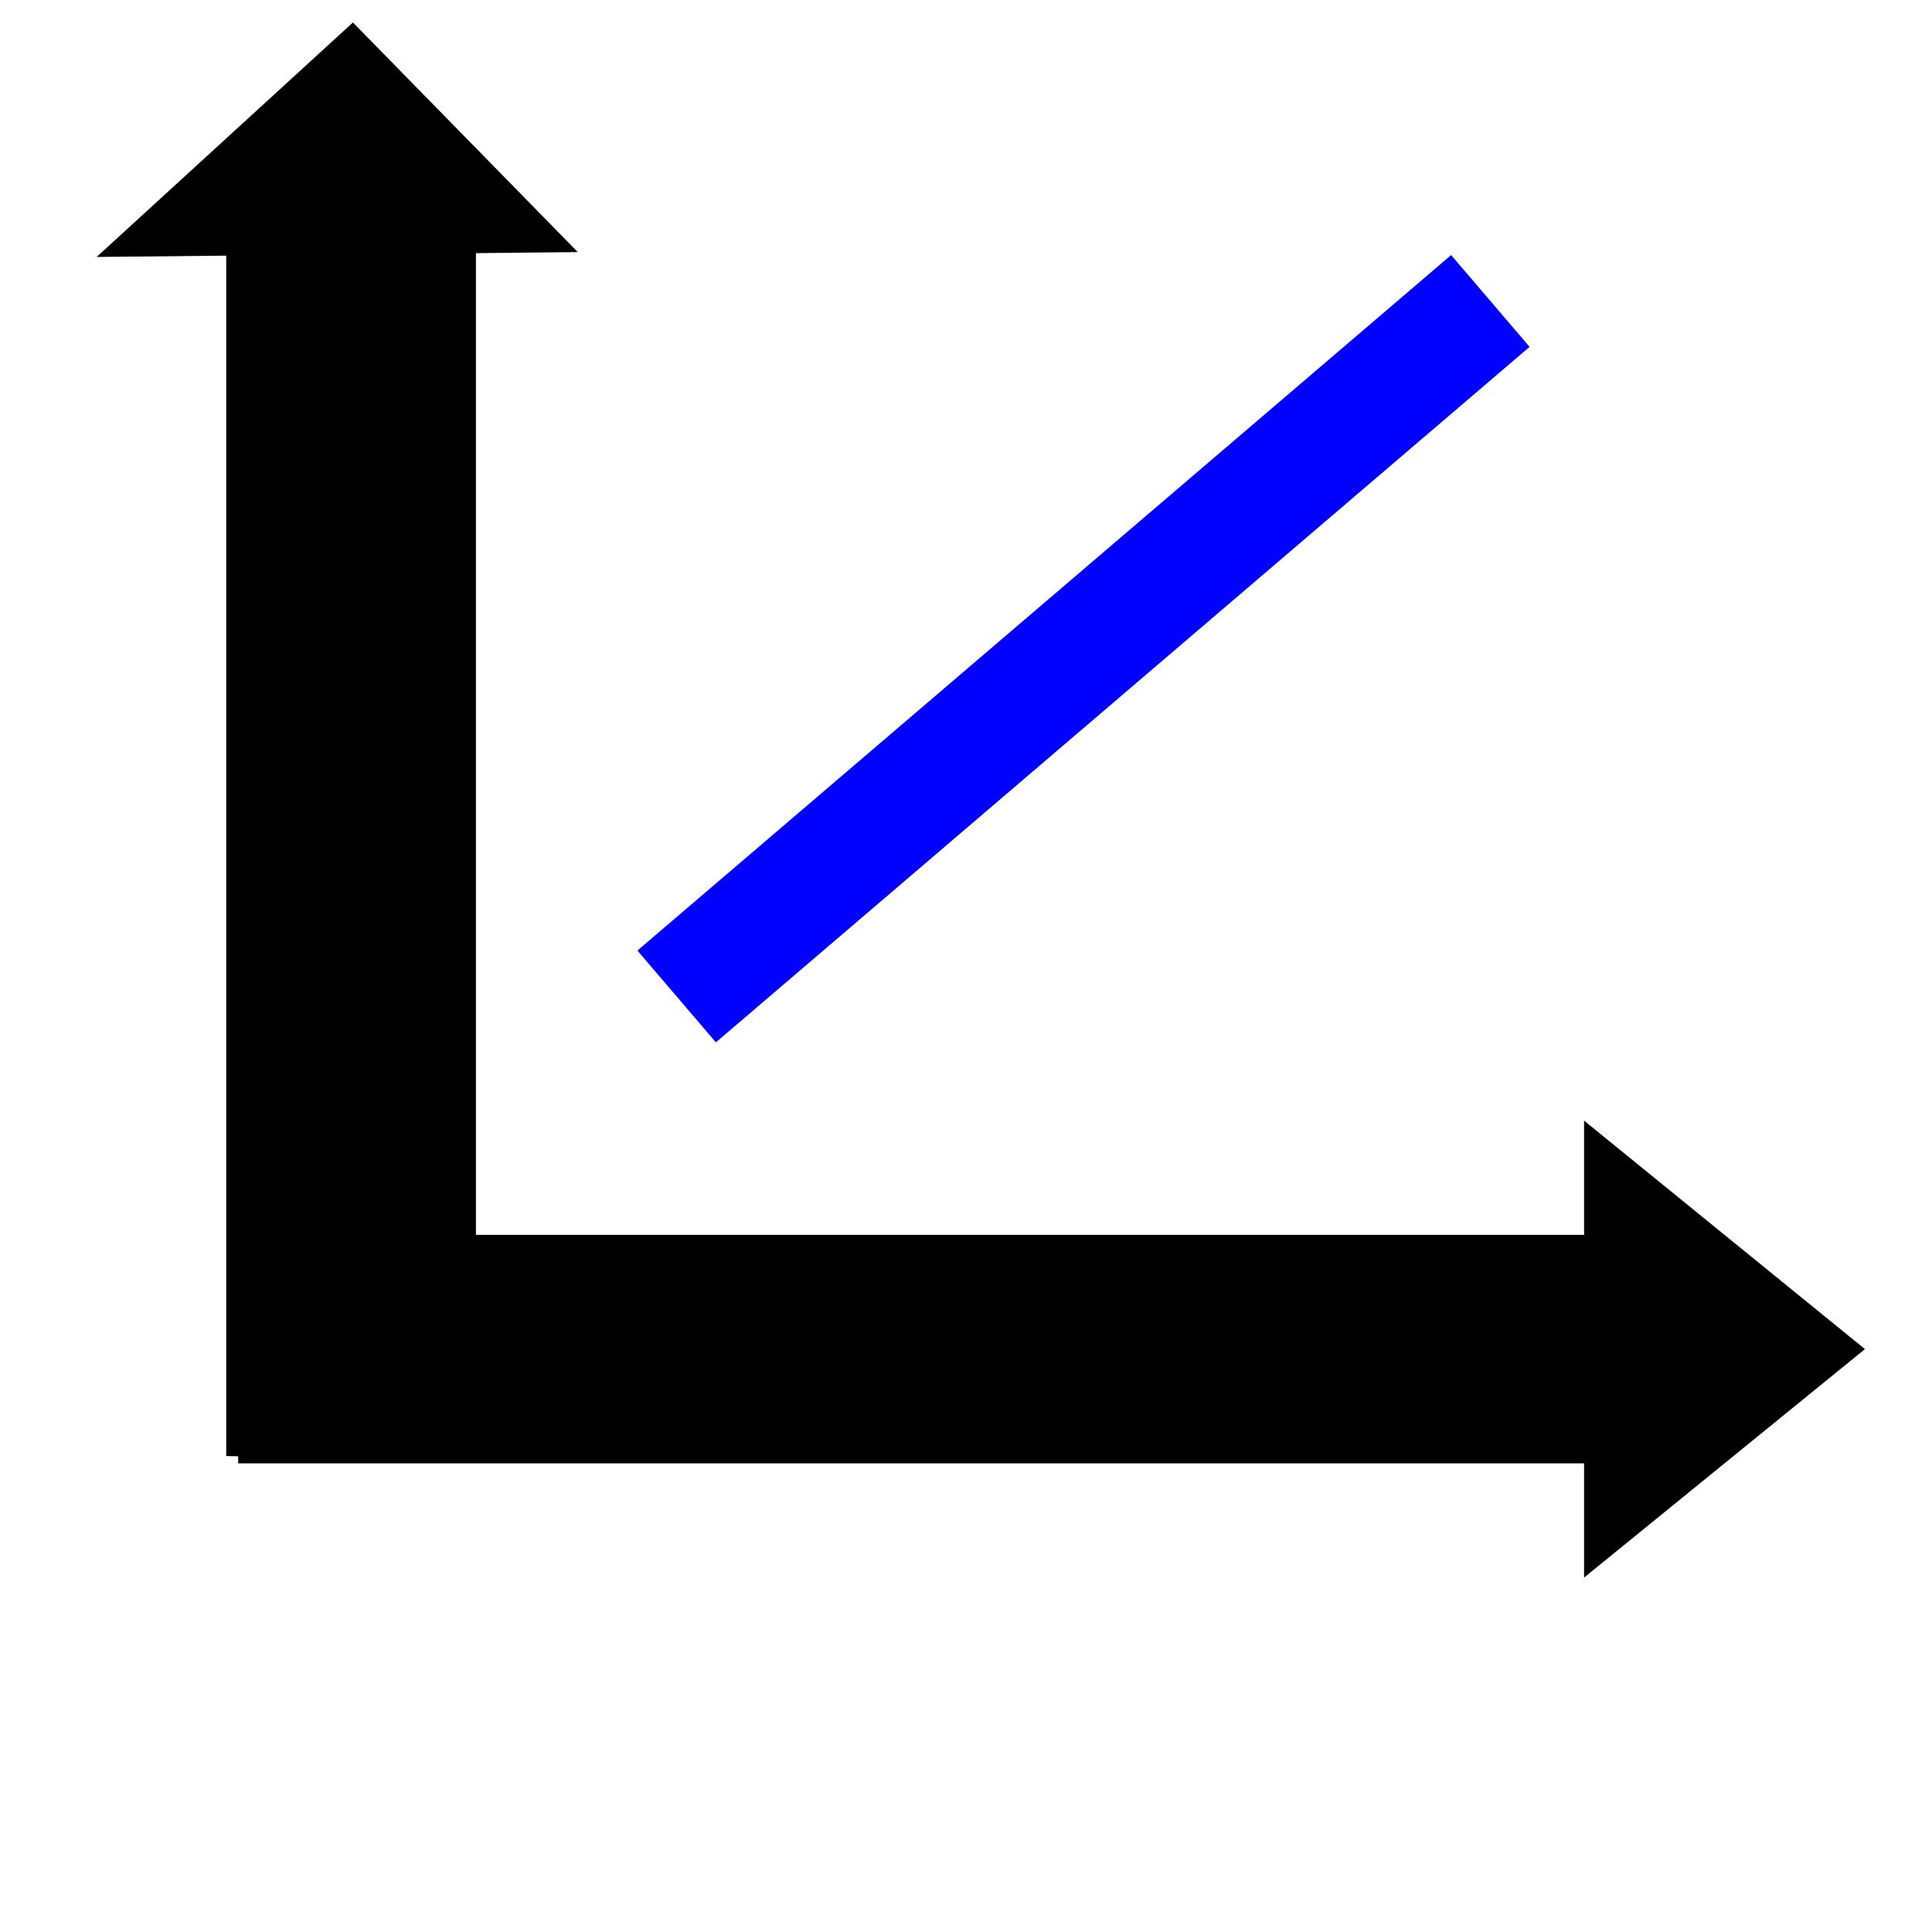 <?xml version="1.0" encoding="utf-8"?>
<svg width="400" height="400" xmlns="http://www.w3.org/2000/svg" xmlns:bx="https://boxy-svg.com">
  <defs>
    <bx:guide x="-40.182" y="193.078" angle="0"/>
    <bx:guide x="-55.764" y="191.52" angle="0"/>
  </defs>
  <g style="" transform="matrix(1.429, 0, 0, 9.461, -22.14, -2085.931)">
    <line x1="50" y1="250" x2="250" y2="250" stroke="black" stroke-width="5"/>
    <polygon points="245 245 285.693 250 245 255" fill="black" style=""/>
  </g>
  <line x1="140.095" y1="206.305" x2="308.562" y2="62.312" stroke="blue" stroke-width="25" style=""/>
  <g style="" transform="matrix(10.341, 0.209, 0, 1.274, -446.154, -30.194)">
    <polyline stroke="black" stroke-width="5" points="50.173 252.504 50.173 130.629 50.173 52.504"/>
    <polygon points="45.079 58.062 50.21 19.117 54.712 55.692" fill="black" style=""/>
  </g>
</svg>